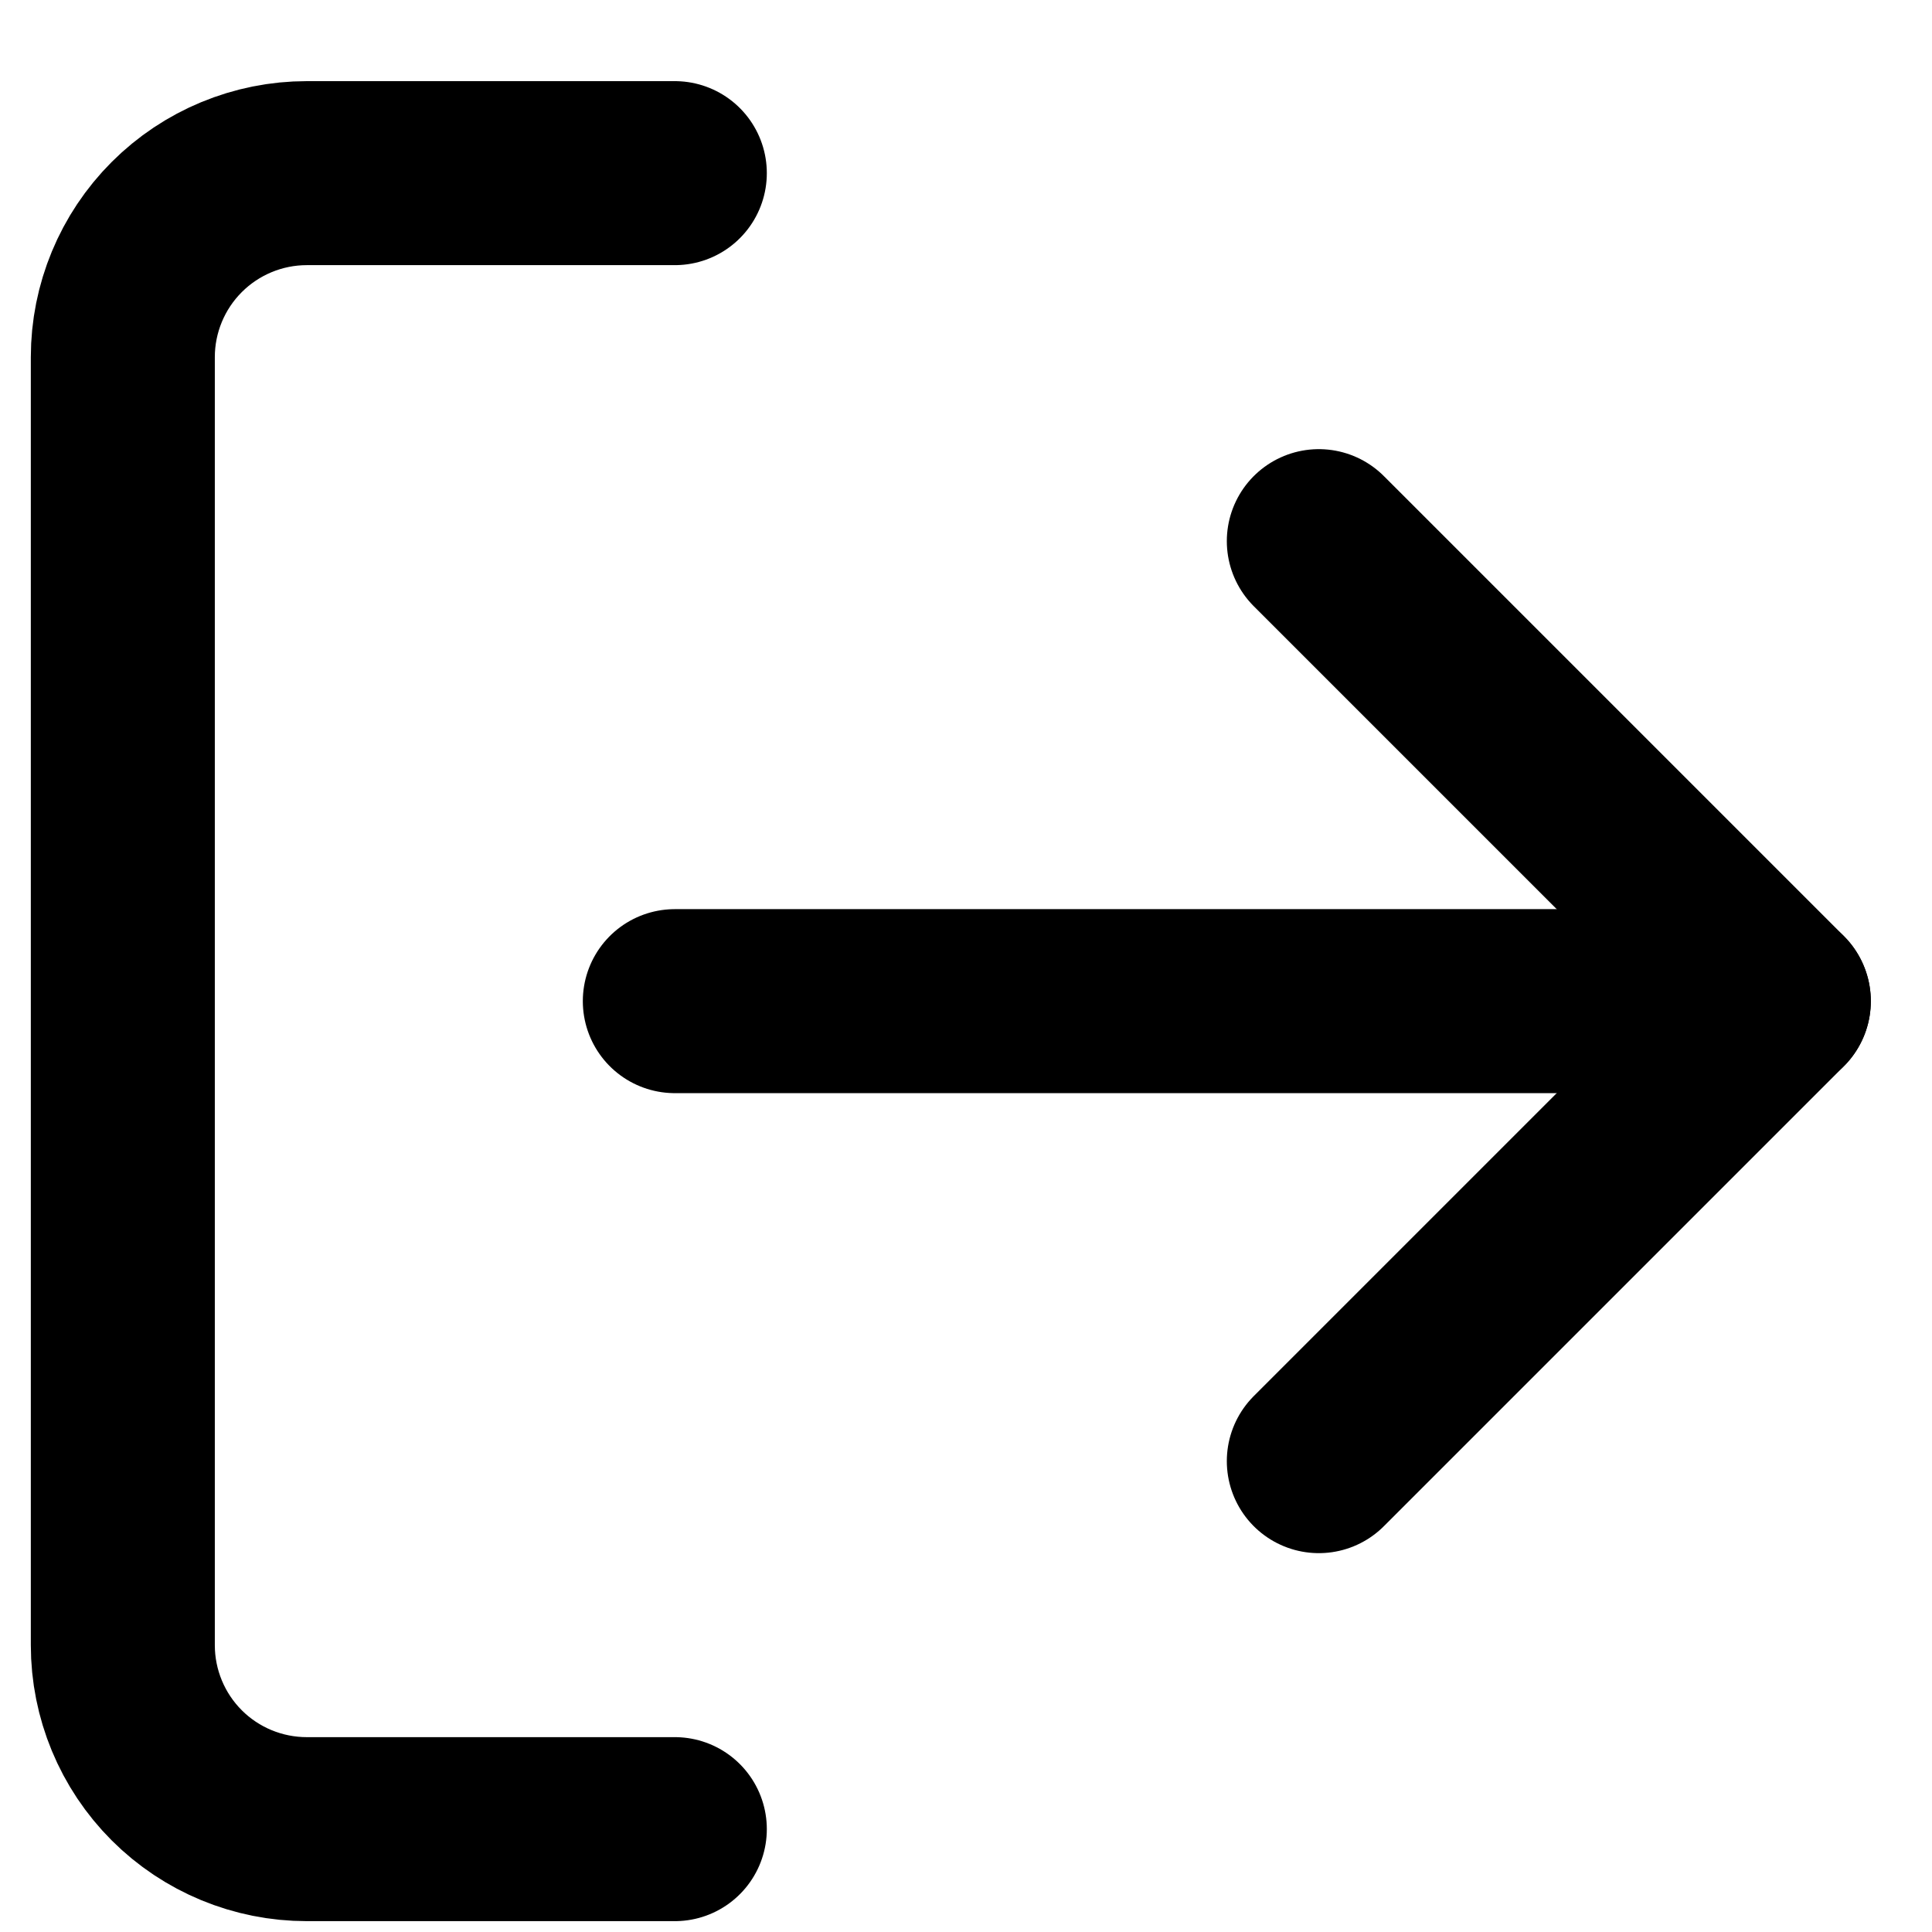 <svg width="21" height="21" viewBox="0 0 21 21" fill="none" xmlns="http://www.w3.org/2000/svg">
<path d="M7.335 19.882H3.335C2.805 19.882 2.296 19.672 1.921 19.297C1.546 18.922 1.335 18.413 1.335 17.882V3.882C1.335 3.352 1.546 2.843 1.921 2.468C2.296 2.093 2.805 1.882 3.335 1.882H7.335" stroke="black" stroke-width="2" stroke-linecap="round" stroke-linejoin="round"/>
<path d="M14.335 15.882L19.335 10.882L14.335 5.882" stroke="black" stroke-width="2" stroke-linecap="round" stroke-linejoin="round"/>
<path d="M19.335 10.882H7.335" stroke="black" stroke-width="2" stroke-linecap="round" stroke-linejoin="round"/>
</svg>
